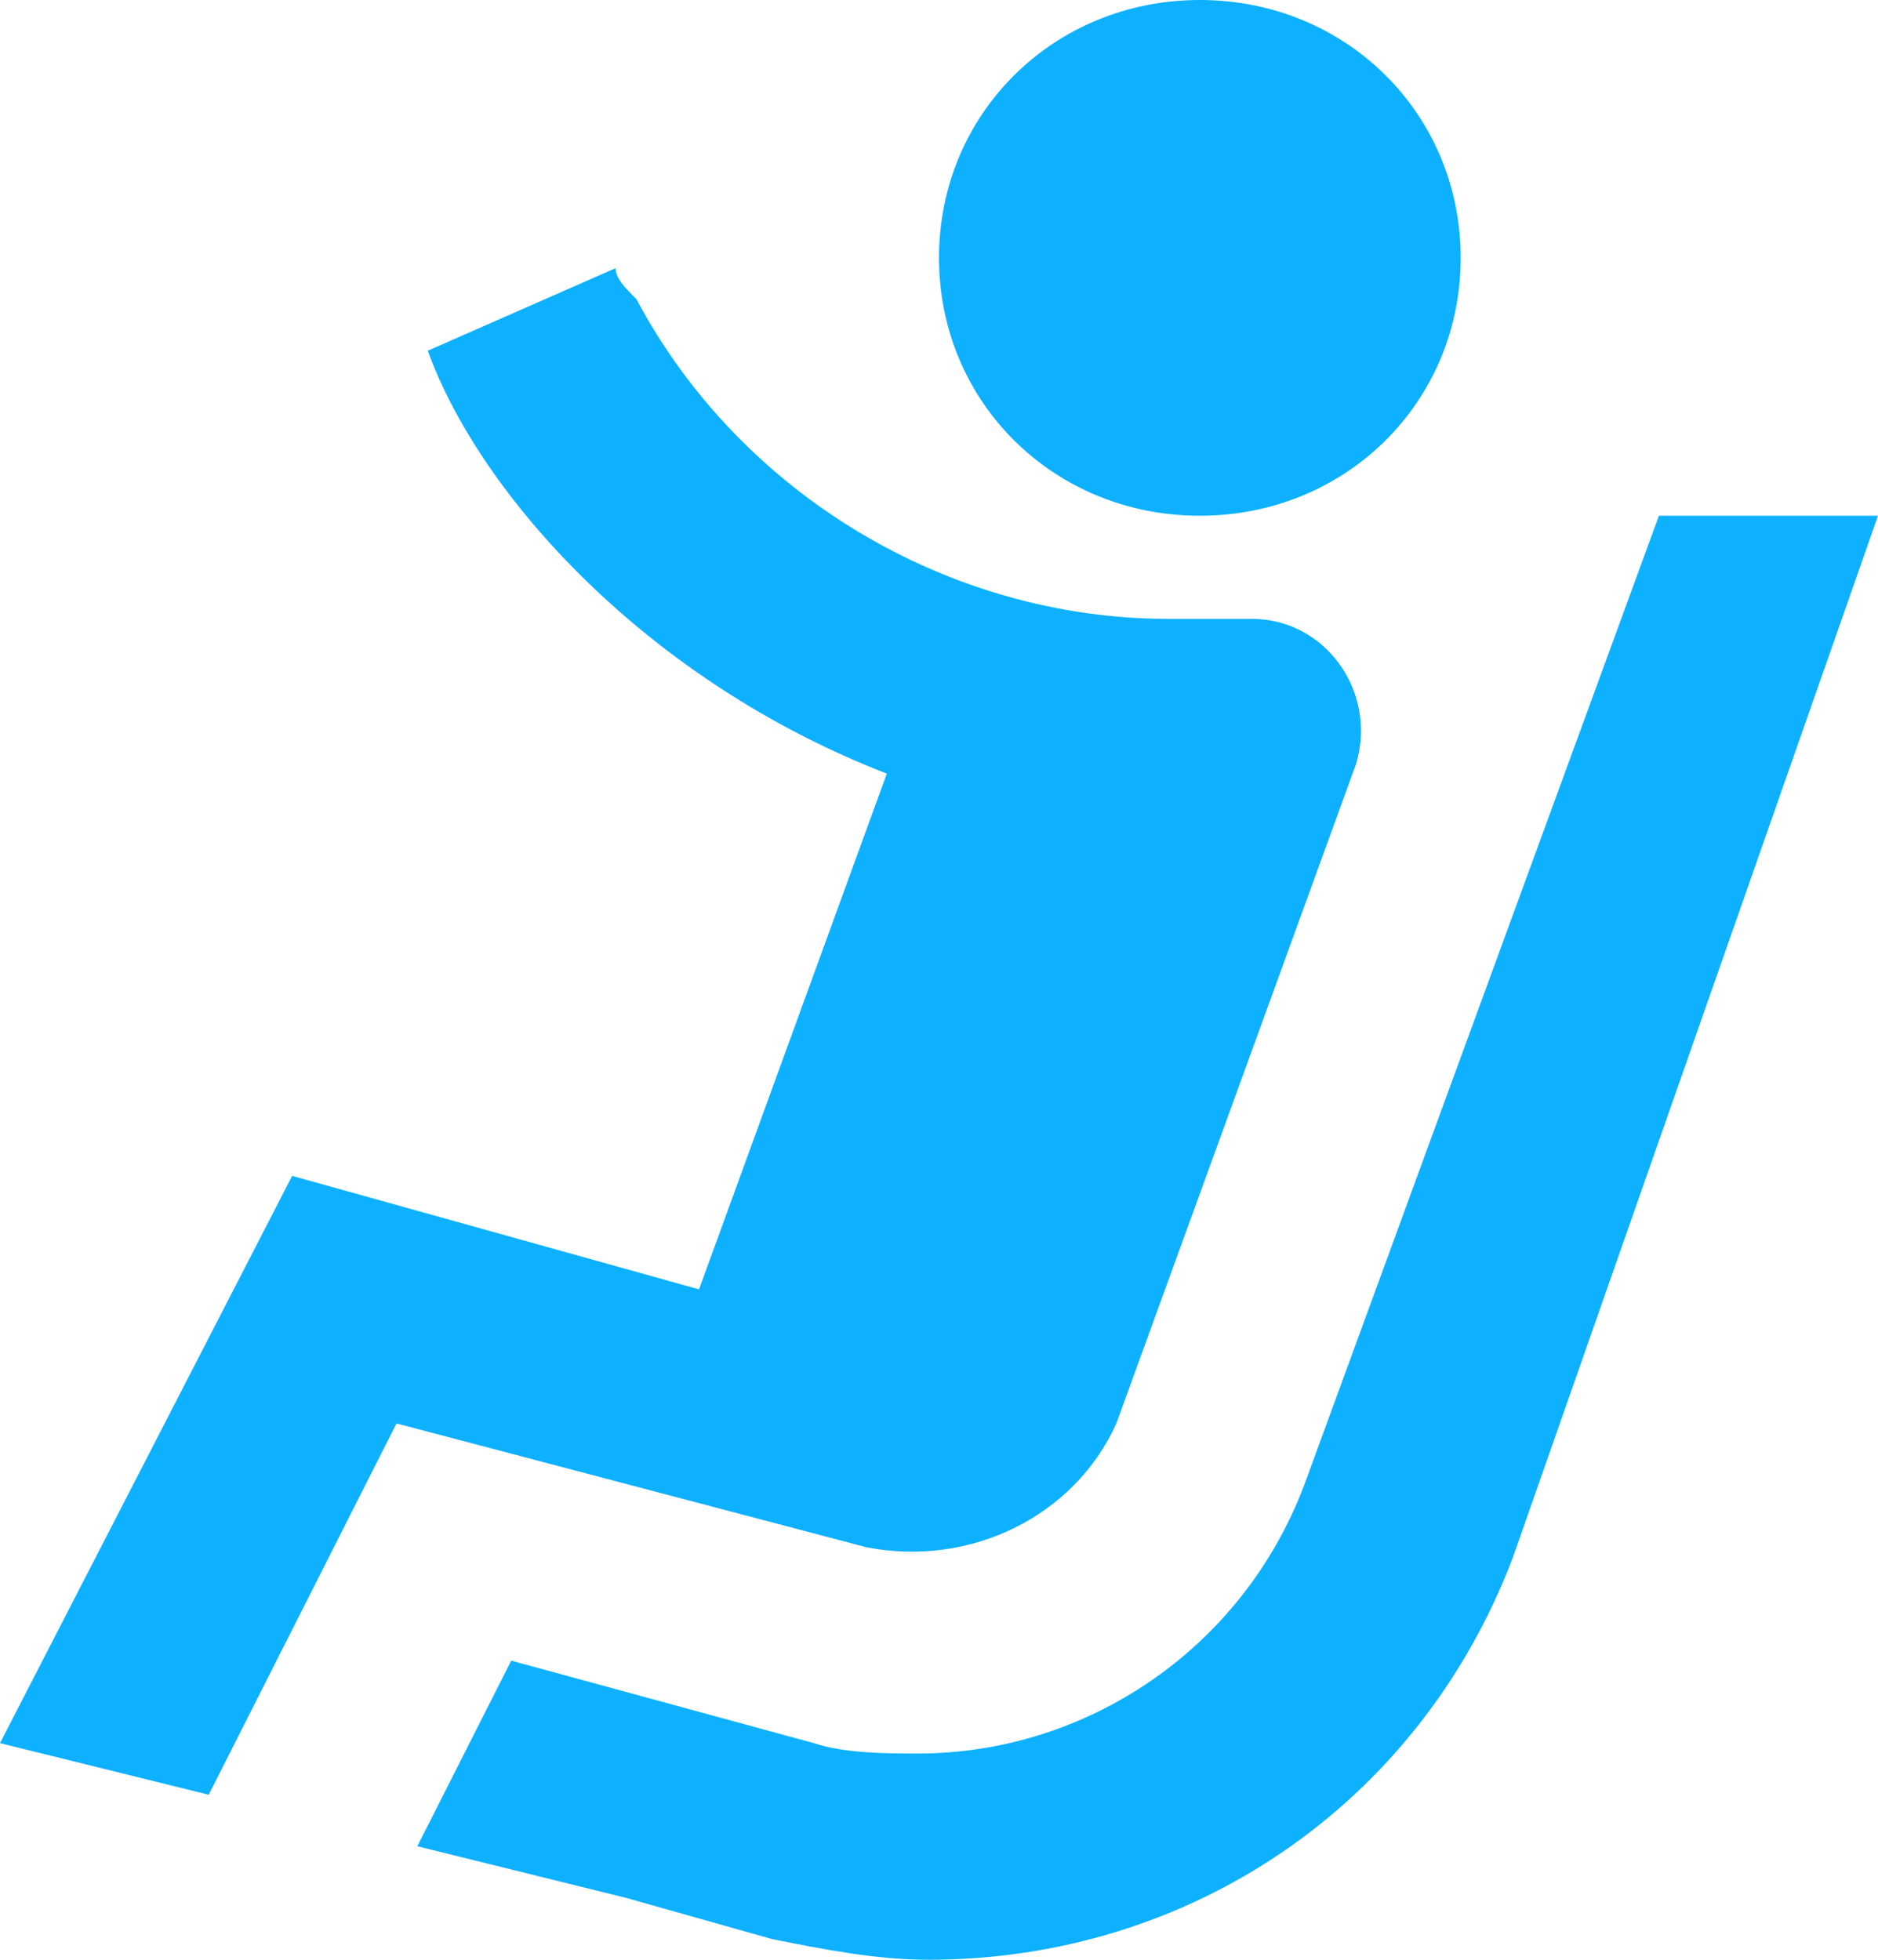 <svg width="23" height="24" viewBox="0 0 23 24" fill="none" xmlns="http://www.w3.org/2000/svg">
<path d="M17.889 3.158C17.889 4.926 16.483 6.316 14.694 6.316C12.906 6.316 11.5 4.926 11.5 3.158C11.5 1.389 12.906 0 14.694 0C16.483 0 17.889 1.389 17.889 3.158ZM15.333 7.579H14.311C11.628 7.579 9.072 6.063 7.794 3.663C7.667 3.537 7.539 3.411 7.539 3.284L5.239 4.295C5.878 6.063 7.922 8.337 10.861 9.474L8.561 15.79L3.578 14.4L0 21.347L2.556 21.979L4.856 17.432L10.606 18.947C11.883 19.2 13.161 18.568 13.672 17.432L16.611 9.347C16.867 8.463 16.228 7.579 15.333 7.579ZM20.317 6.316L15.972 18.189C15.206 20.21 13.289 21.474 11.244 21.474C10.861 21.474 10.35 21.474 9.967 21.347L6.261 20.337L5.111 22.61L7.667 23.242L9.456 23.747C10.094 23.874 10.733 24 11.372 24C14.567 24 17.378 22.105 18.528 19.074L23 6.316H20.317Z" fill="#0DB1FF"/>
</svg>
